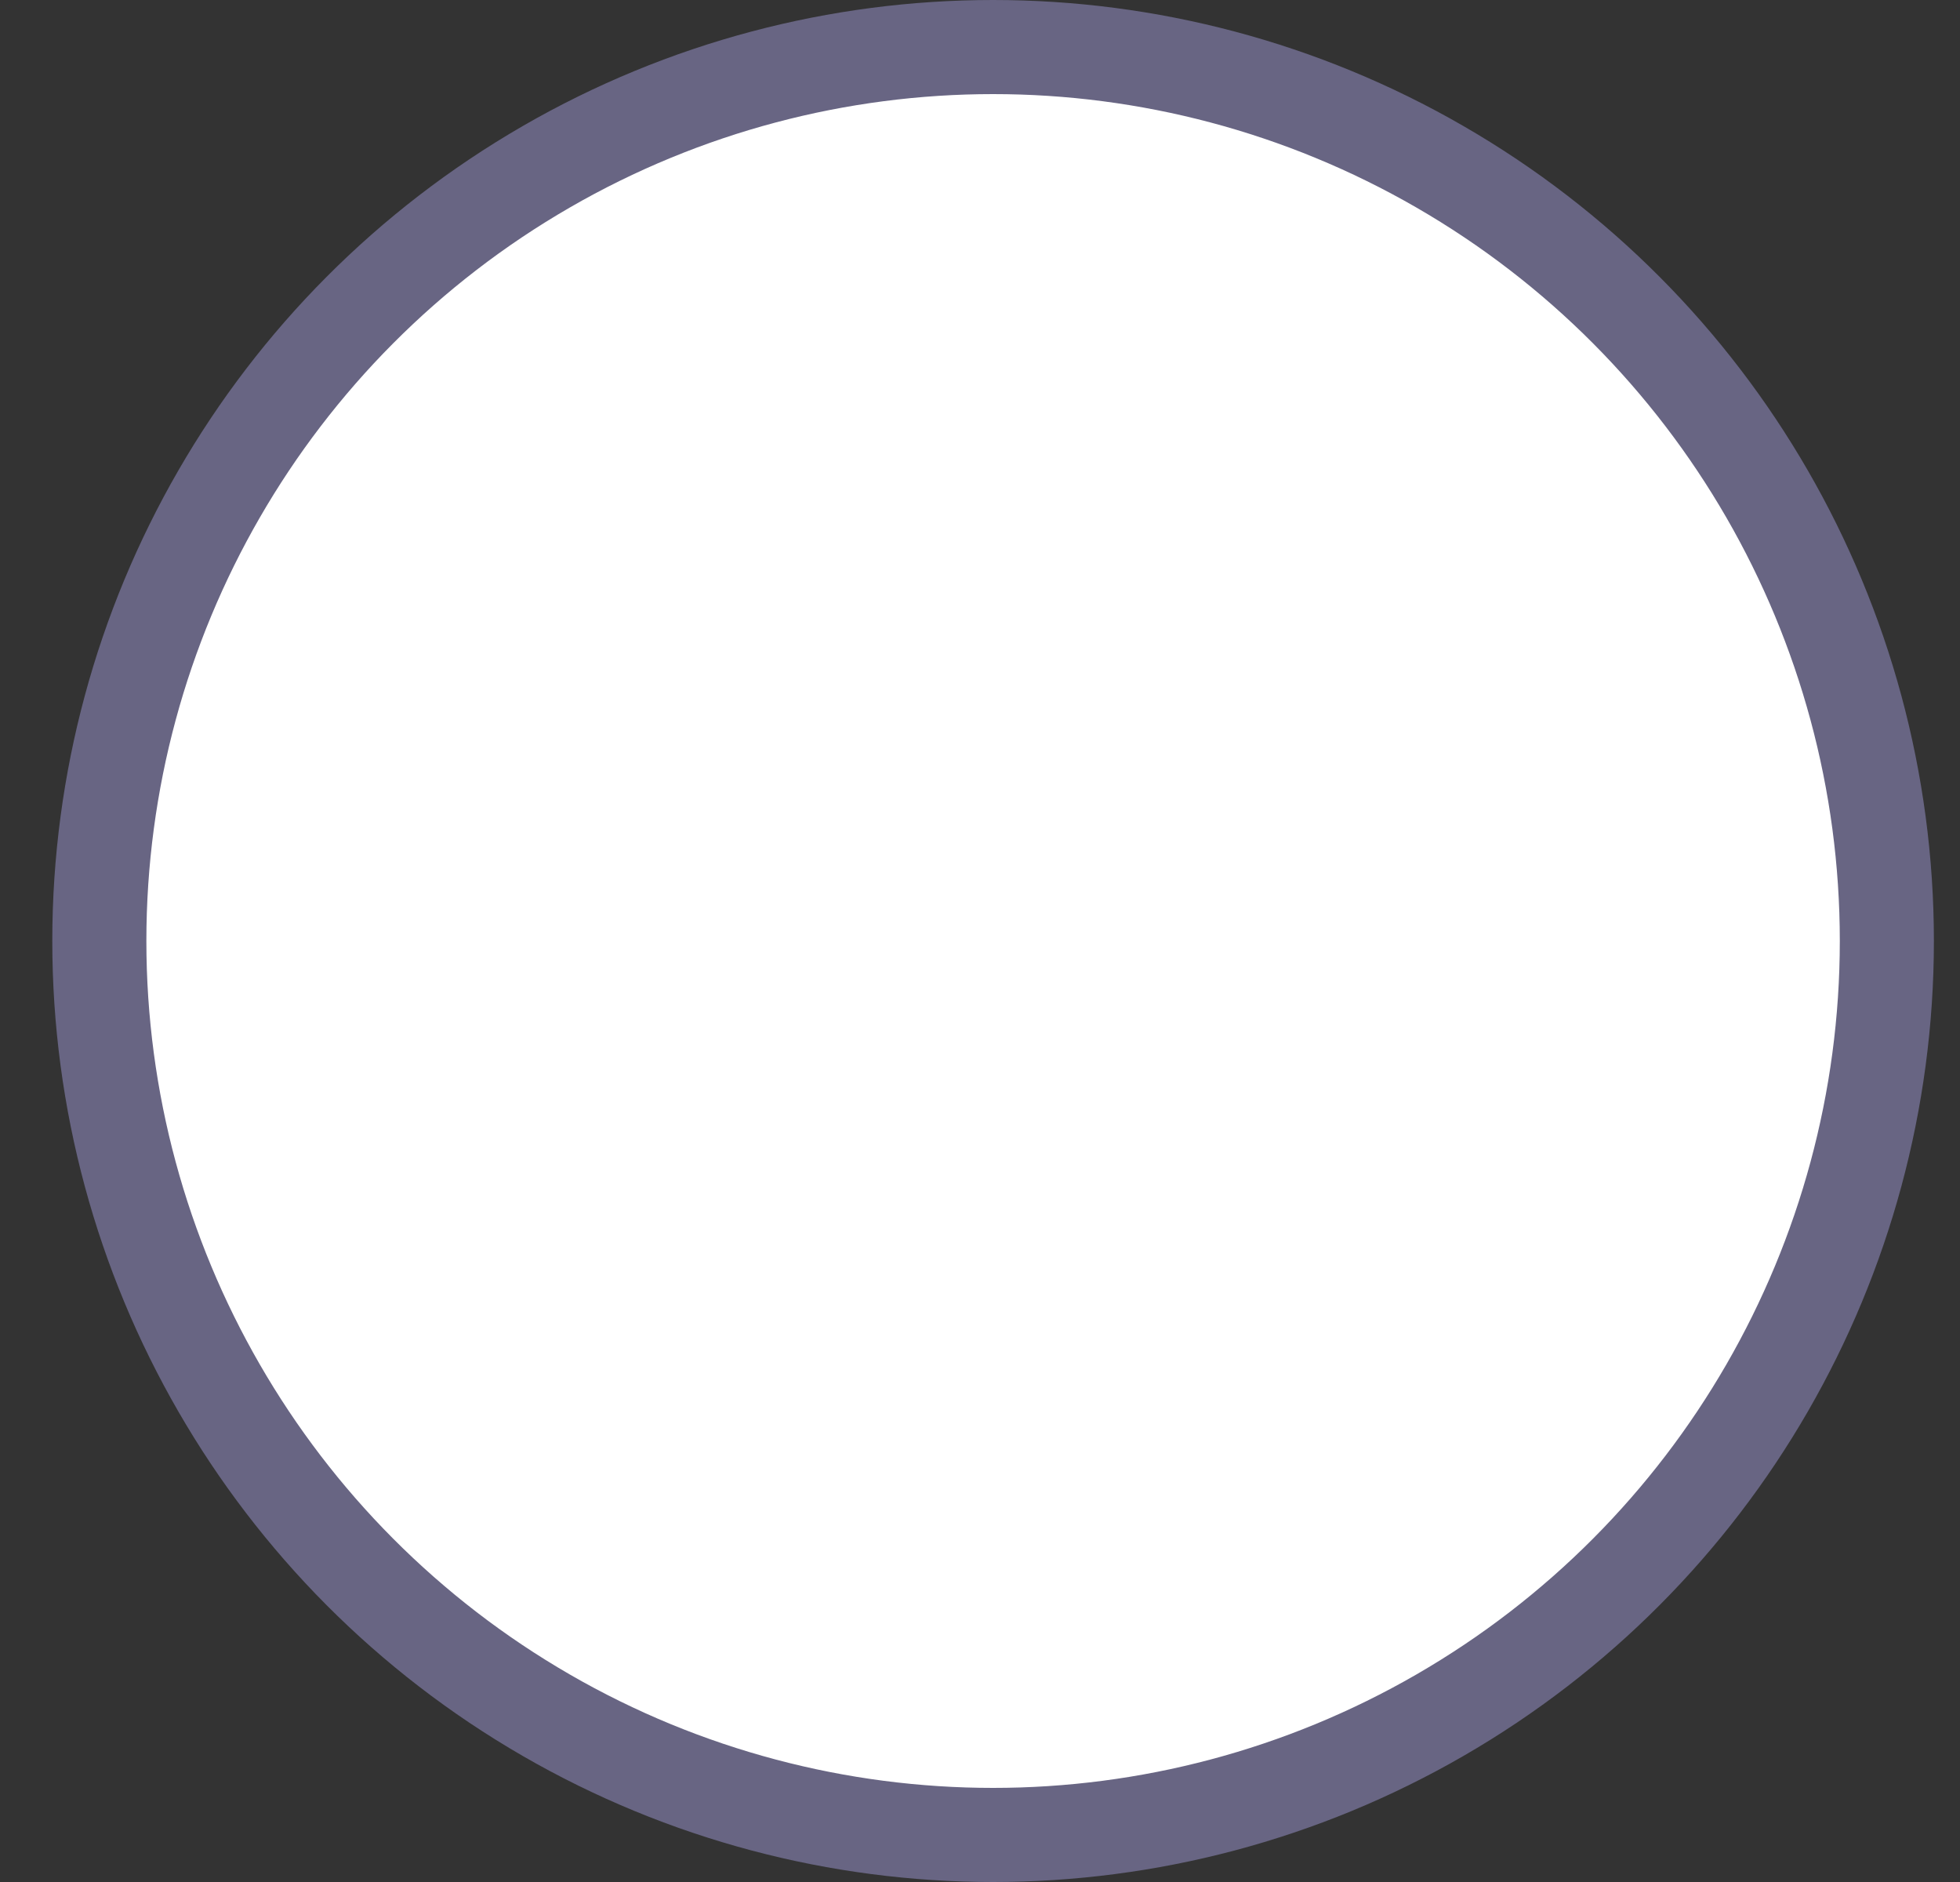 <svg width="25" height="24" viewBox="0 0 25 24" fill="none" xmlns="http://www.w3.org/2000/svg">
  <rect x="0" y="0" width="25" height="24" fill="#333333" stroke="none"/>
  <circle cx="12.667" cy="12" r="11.4" fill="white" stroke="#686583" stroke-width="1.2"/>
</svg>
